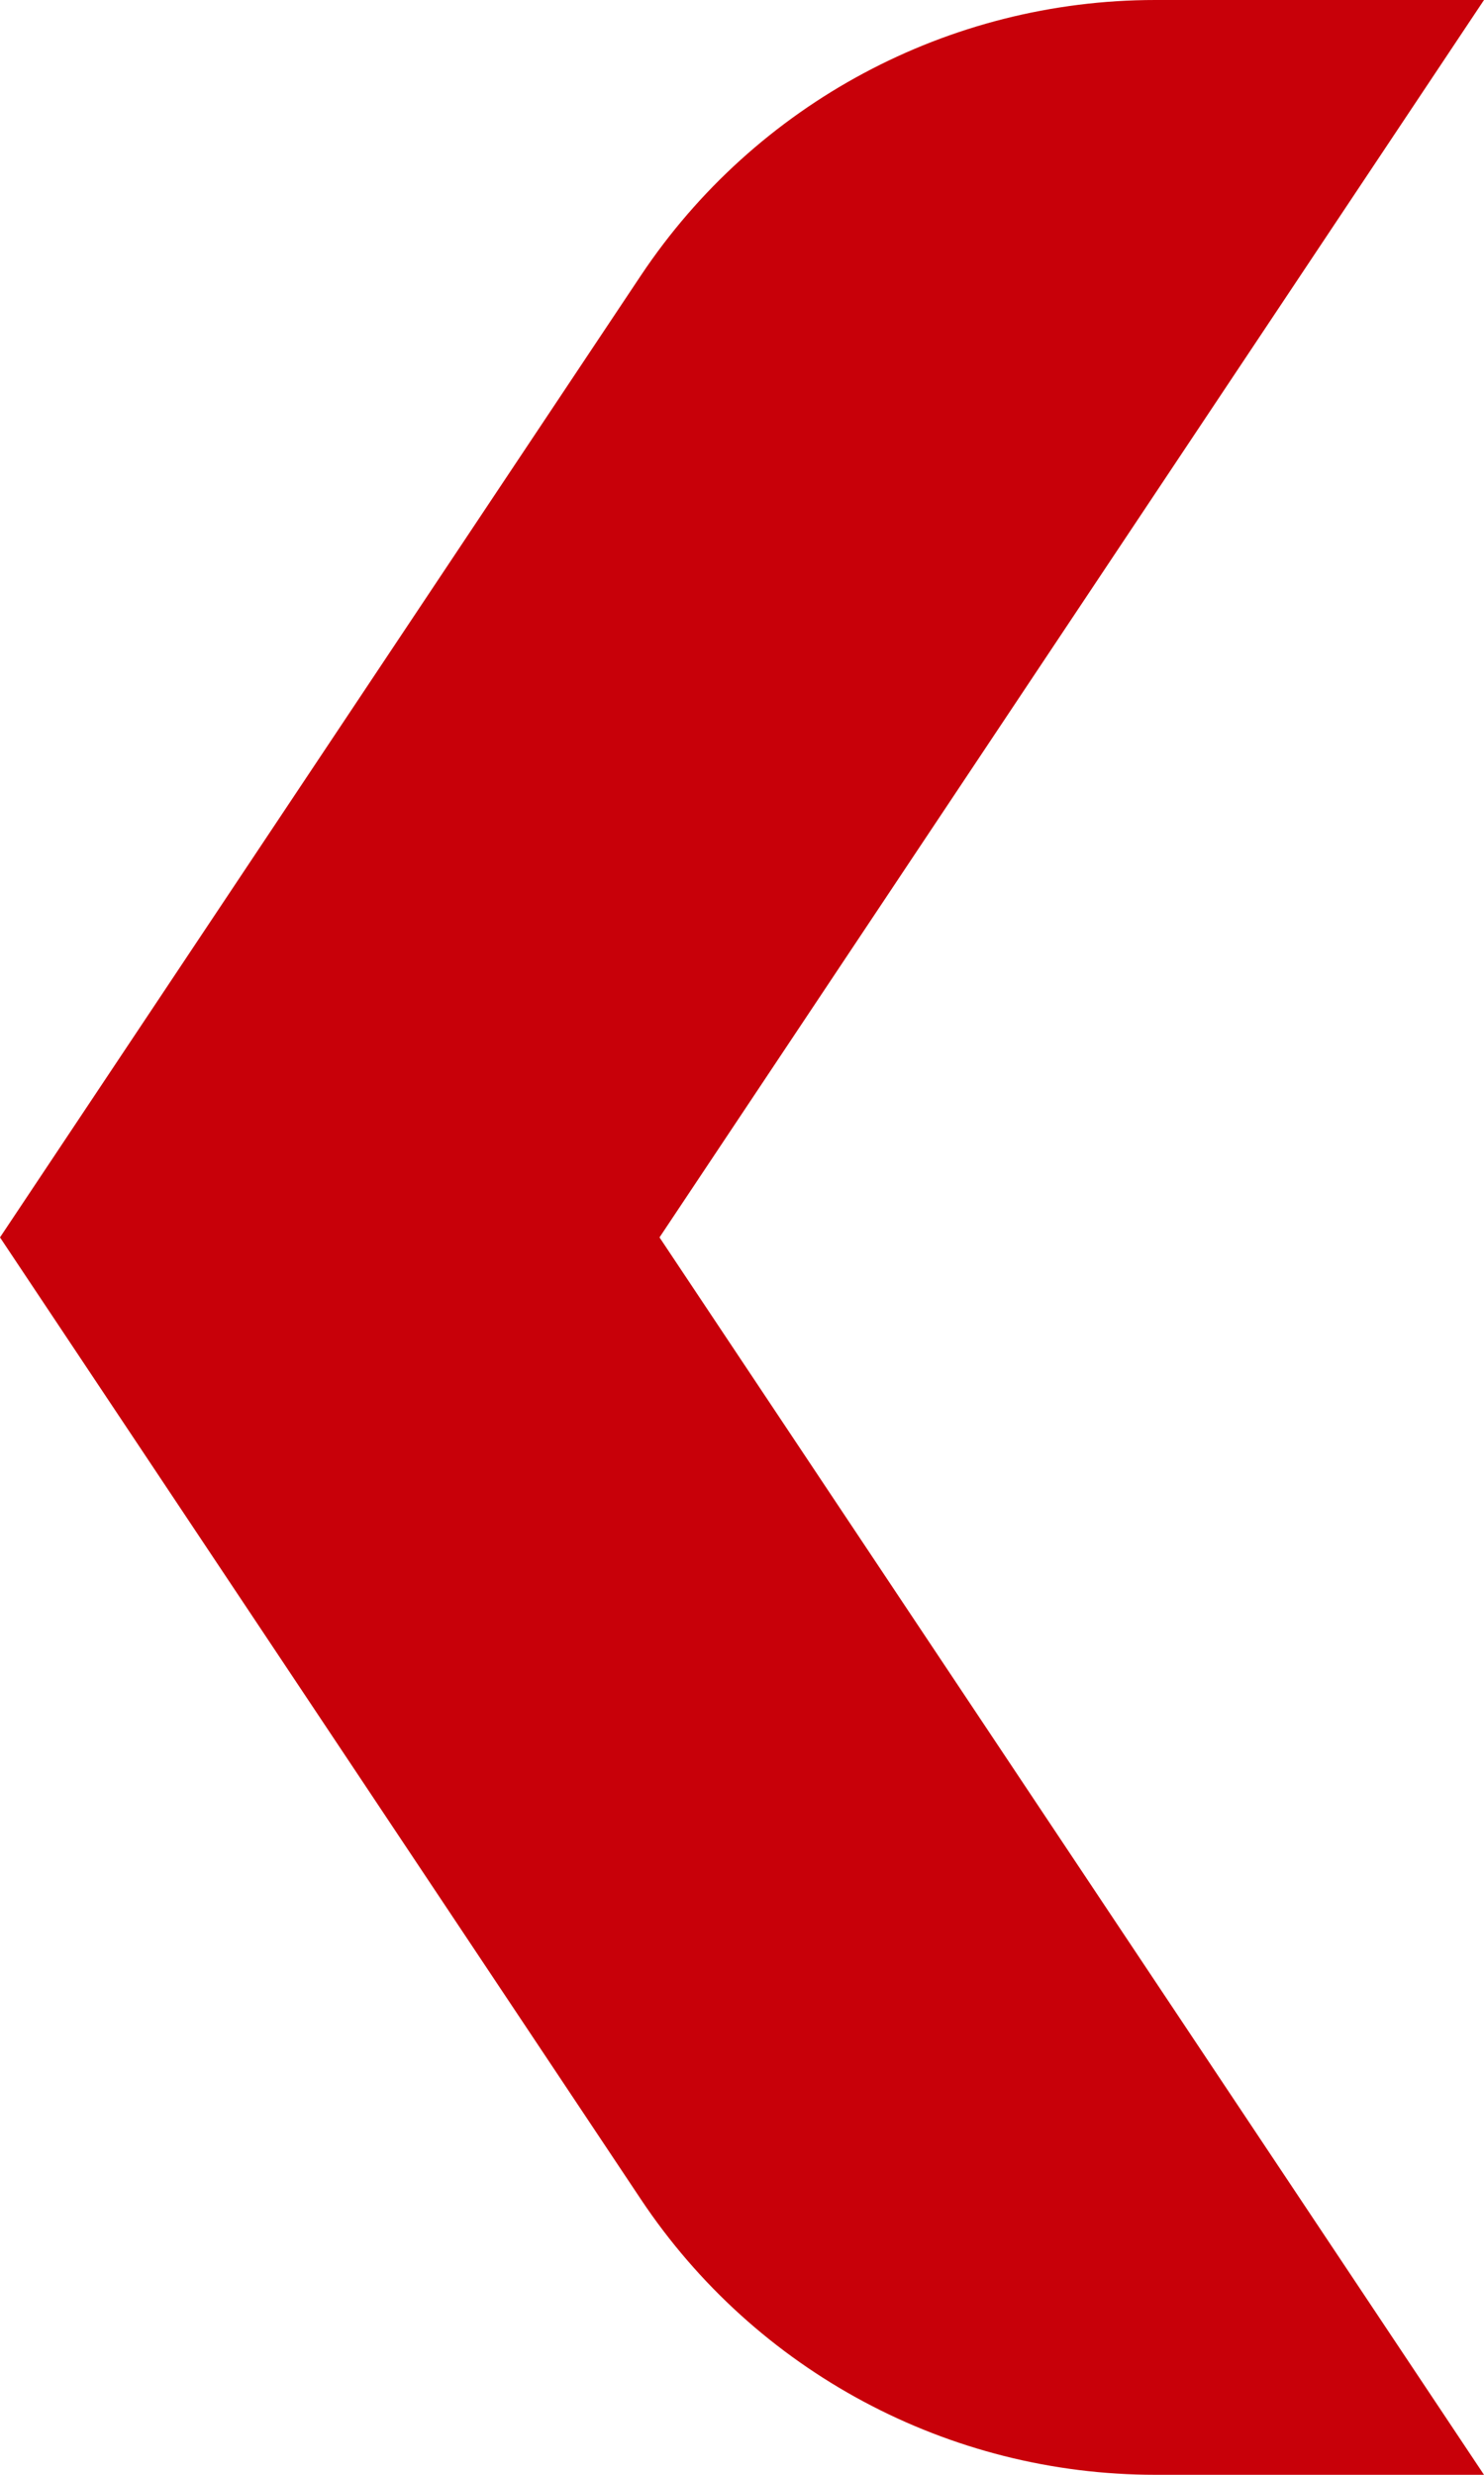 <svg width="12" height="20" viewBox="0 0 12 20" fill="none"
  xmlns="http://www.w3.org/2000/svg">
  <path d="M5.182 2.227C6.11 0.836 7.671 0 9.343 0H12L5.333 10L12 20H9.343C7.671 20 6.11 19.165 5.182 17.773L0 10L5.182 2.227Z" fill="#C80009"/>
</svg>
